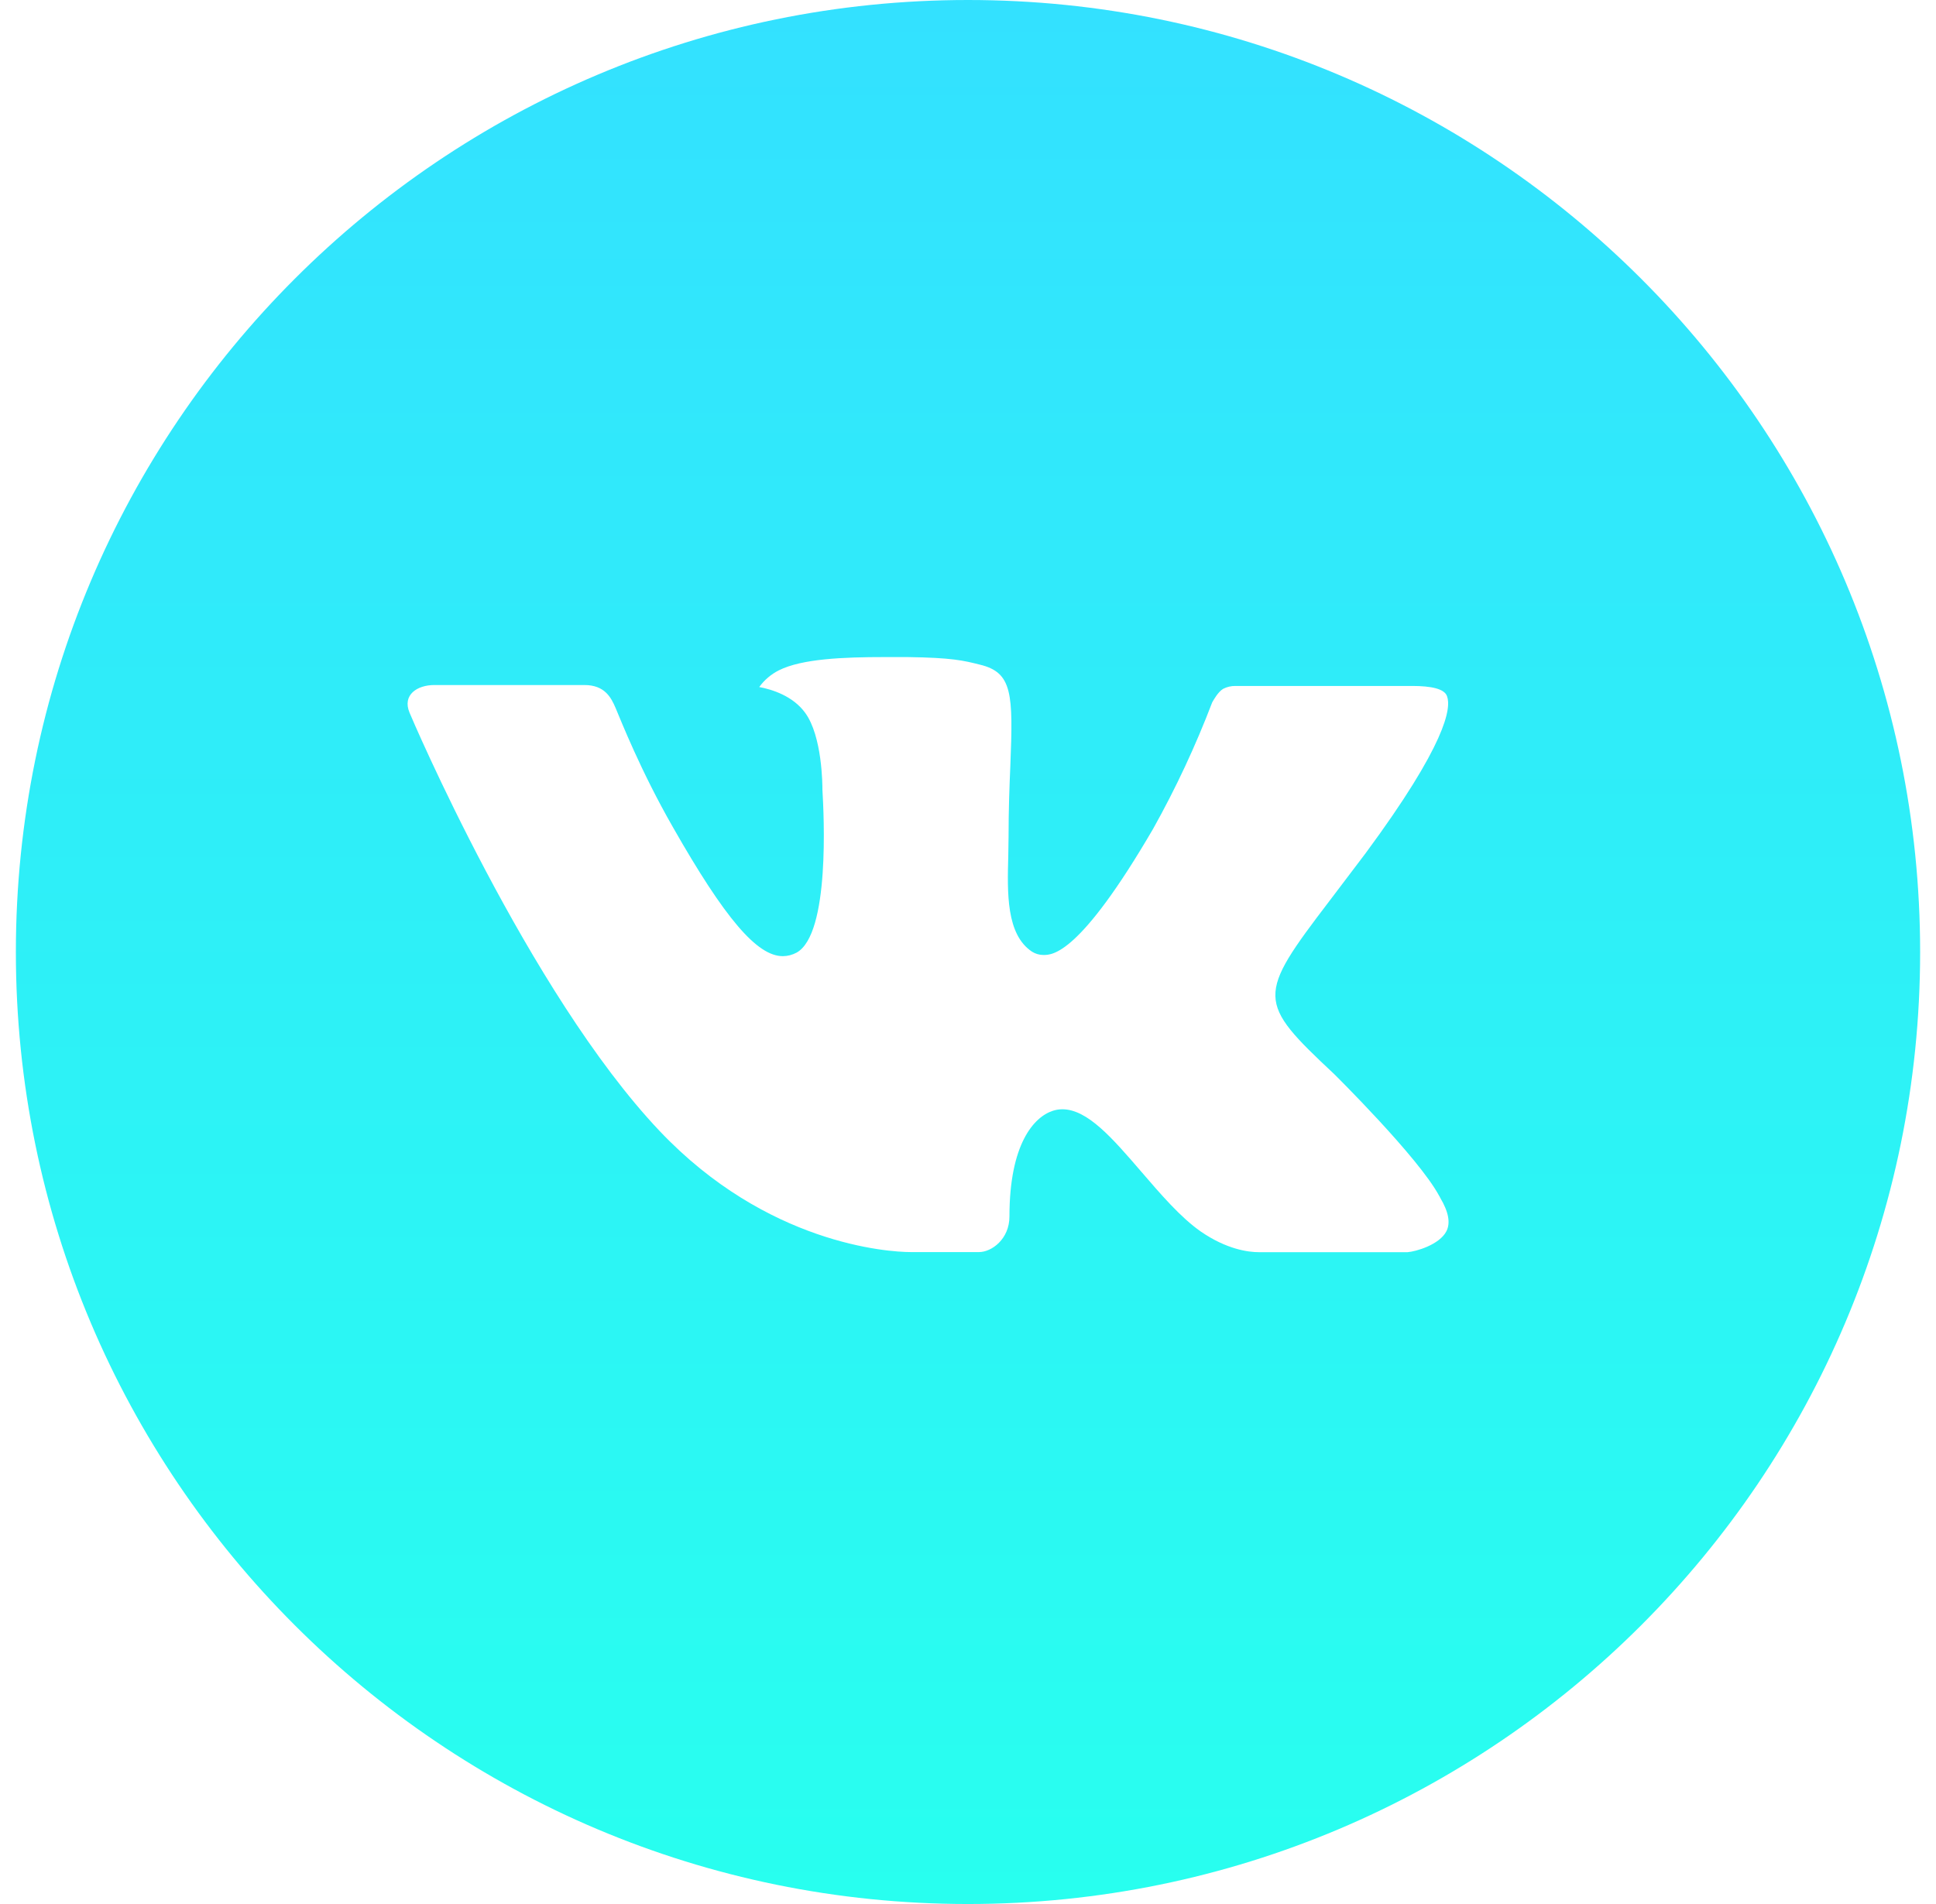 <svg width="61" height="60" viewBox="0 0 61 60" fill="none" xmlns="http://www.w3.org/2000/svg">
<path d="M30.5 0C13.931 0 0.5 13.431 0.5 30C0.5 46.569 13.931 60 30.5 60C47.069 60 60.5 46.569 60.5 30C60.5 13.431 47.069 0 30.5 0ZM42.038 33.847C42.038 33.847 44.691 36.466 45.344 37.681C45.362 37.706 45.372 37.731 45.378 37.744C45.644 38.191 45.706 38.538 45.575 38.797C45.356 39.228 44.606 39.441 44.35 39.459H39.663C39.337 39.459 38.656 39.375 37.831 38.806C37.197 38.362 36.572 37.634 35.962 36.925C35.053 35.869 34.266 34.956 33.472 34.956C33.371 34.956 33.271 34.972 33.175 35.003C32.575 35.197 31.806 36.053 31.806 38.334C31.806 39.047 31.244 39.456 30.847 39.456H28.7C27.969 39.456 24.159 39.2 20.784 35.641C16.653 31.281 12.934 22.538 12.903 22.456C12.669 21.891 13.153 21.587 13.681 21.587H18.416C19.047 21.587 19.253 21.972 19.397 22.312C19.566 22.709 20.184 24.288 21.2 26.062C22.847 28.956 23.856 30.131 24.666 30.131C24.817 30.13 24.966 30.091 25.1 30.019C26.156 29.431 25.959 25.666 25.913 24.884C25.913 24.738 25.909 23.2 25.369 22.462C24.981 21.928 24.322 21.725 23.922 21.65C24.084 21.427 24.297 21.245 24.544 21.122C25.269 20.759 26.575 20.706 27.872 20.706H28.594C30 20.725 30.363 20.816 30.872 20.944C31.903 21.191 31.925 21.856 31.834 24.134C31.806 24.781 31.778 25.512 31.778 26.375C31.778 26.562 31.769 26.762 31.769 26.975C31.738 28.134 31.7 29.45 32.519 29.991C32.626 30.058 32.749 30.093 32.875 30.094C33.159 30.094 34.016 30.094 36.334 26.116C37.05 24.835 37.671 23.505 38.194 22.134C38.241 22.053 38.378 21.803 38.541 21.706C38.66 21.645 38.794 21.614 38.928 21.616H44.494C45.1 21.616 45.516 21.706 45.594 21.941C45.731 22.312 45.569 23.447 43.028 26.887L41.894 28.384C39.591 31.403 39.591 31.556 42.038 33.847Z" fill="url(#paint0_linear_54_258)"/>
<defs>
<linearGradient id="paint0_linear_54_258" x1="30.5" y1="0" x2="30.5" y2="60" gradientUnits="userSpaceOnUse">
<stop stop-color="#33E1FF"/>
<stop offset="1" stop-color="#28FFEF"/>
</linearGradient>
</defs>
</svg>
